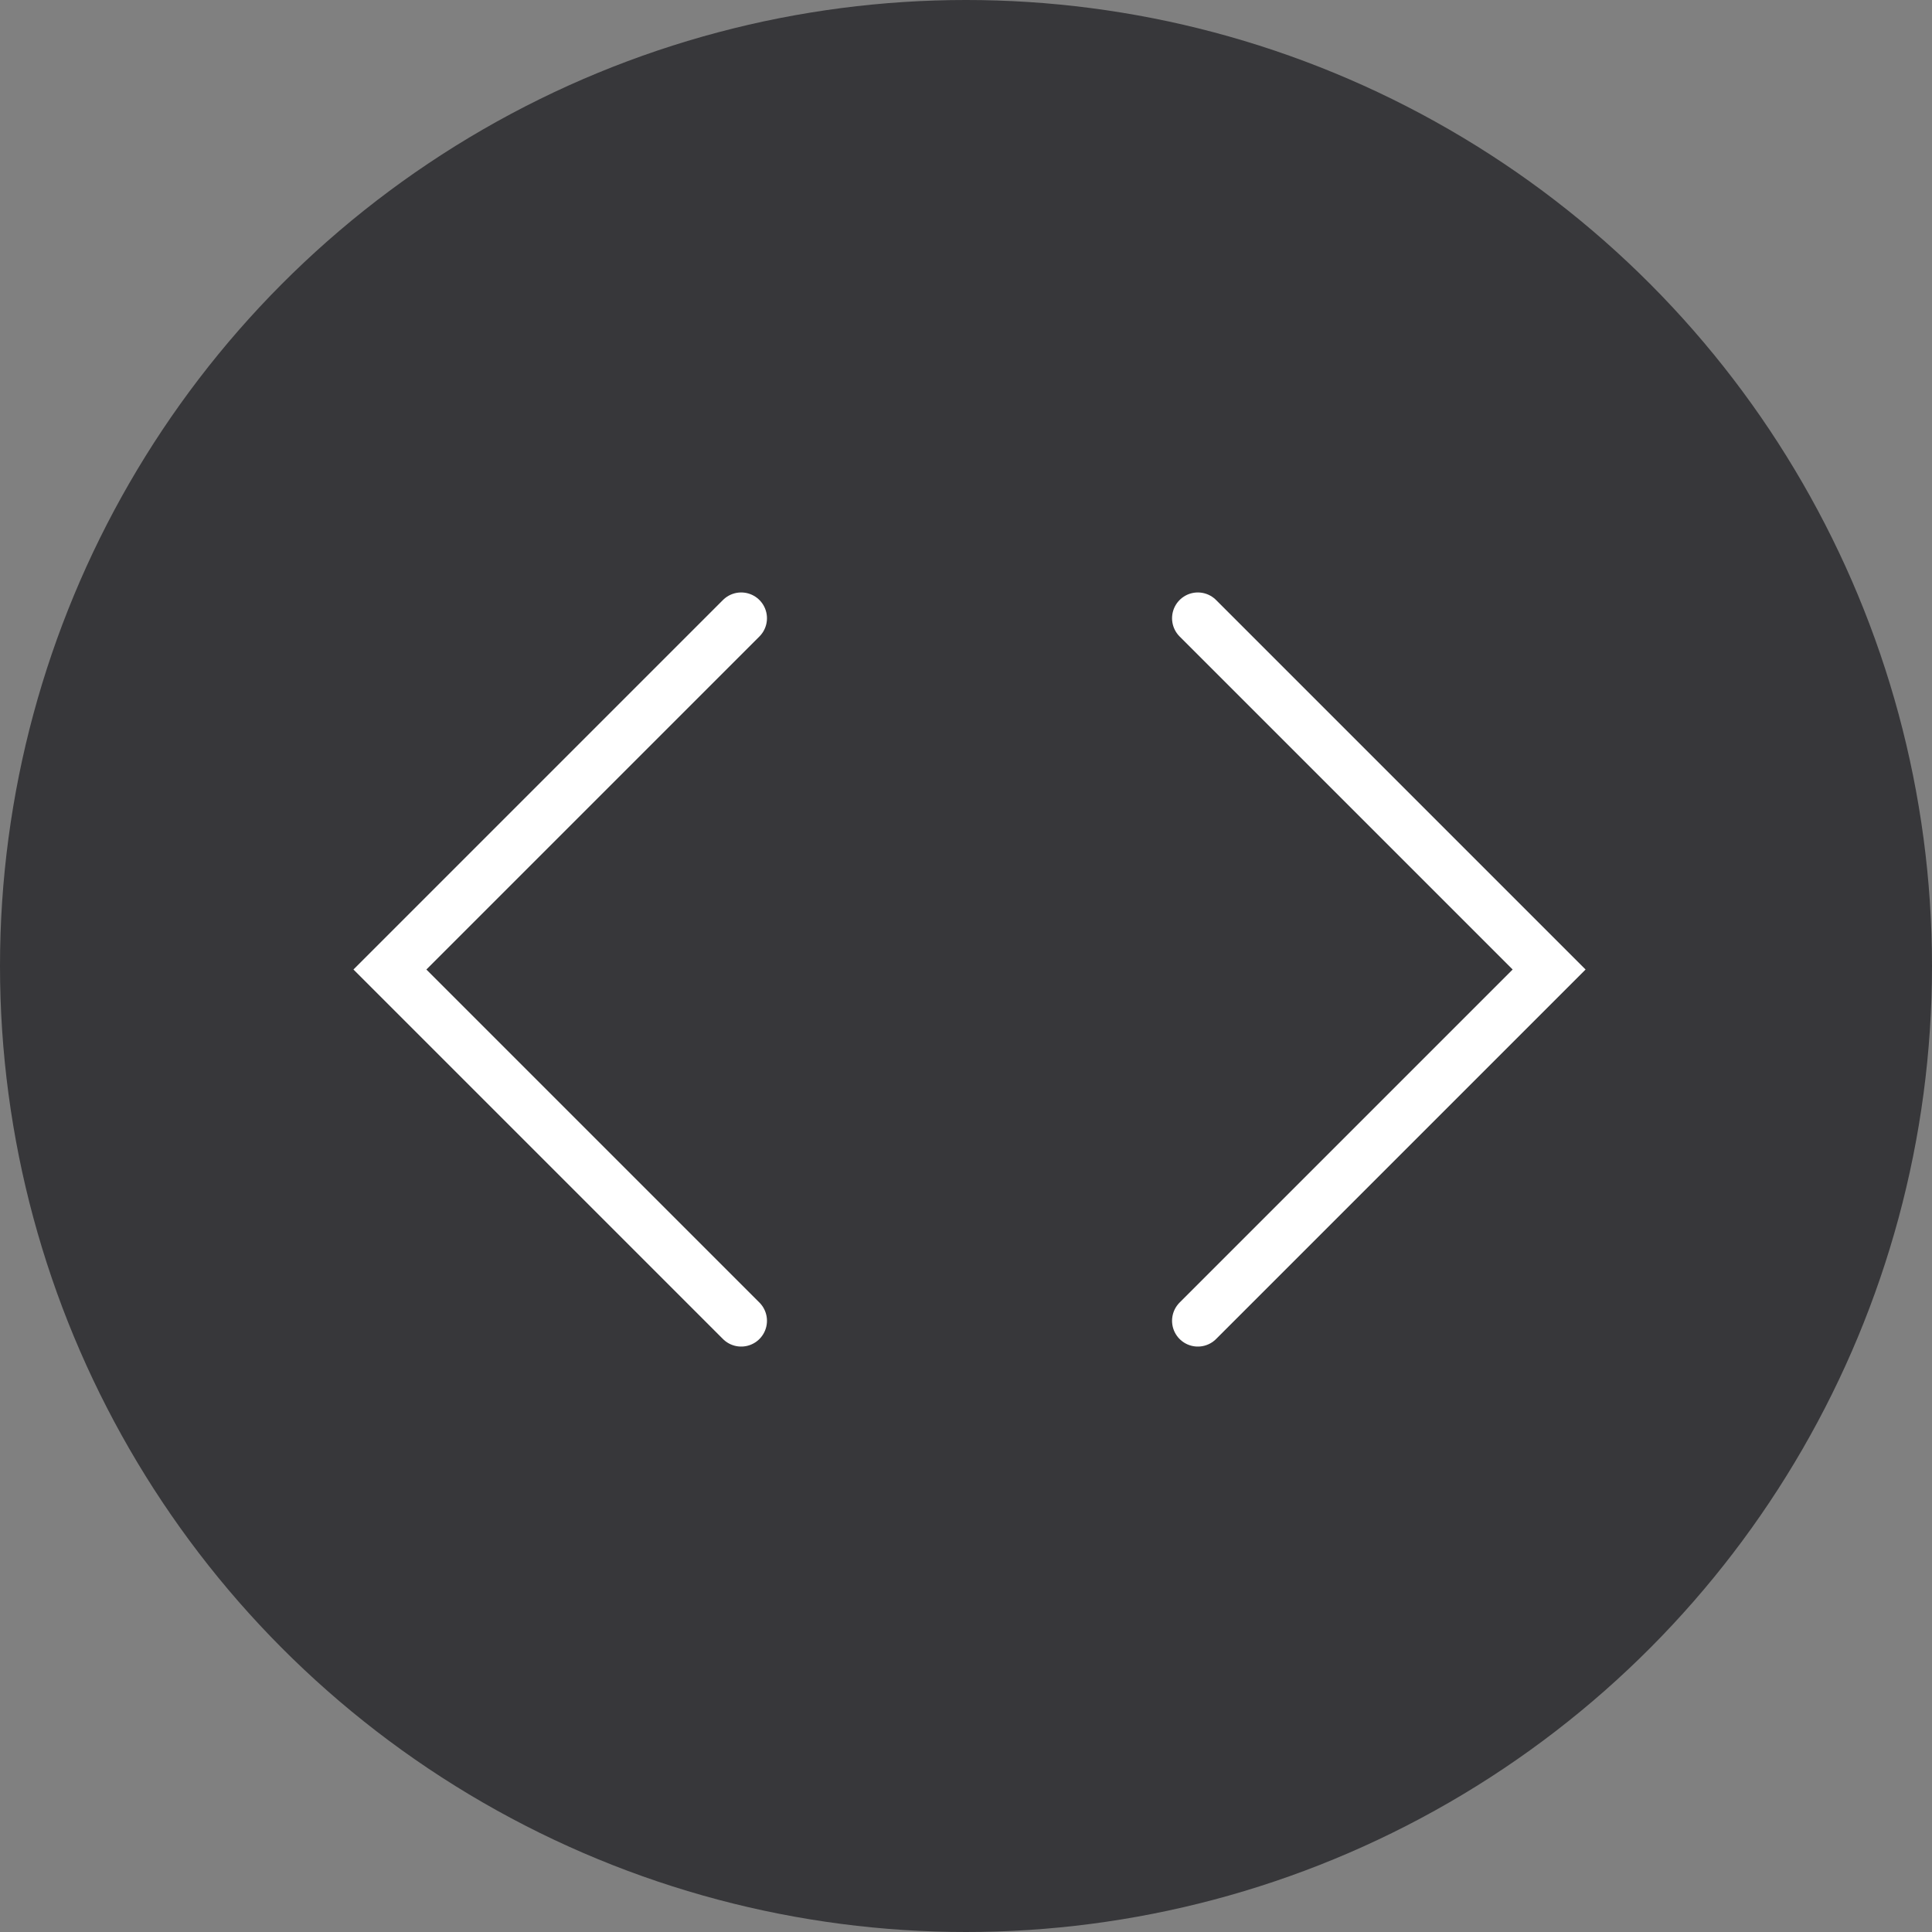 <?xml version="1.0" encoding="utf-8"?>
<!-- Generator: Adobe Illustrator 21.0.0, SVG Export Plug-In . SVG Version: 6.00 Build 0)  -->
<svg version="1.1" id="Layer_1" xmlns="http://www.w3.org/2000/svg" xmlns:xlink="http://www.w3.org/1999/xlink" x="0px" y="0px"
	 viewBox="0 0 55 55" style="enable-background:new 0 0 55 55;" xml:space="preserve" width="55" height="55">
<rect x="0" y="0" width="55" height="55" fill="#808080" stroke="none"/>
<style type="text/css">
	.st0{fill:#37373A;}

		.st1{fill-rule:evenodd;clip-rule:evenodd;fill:none;stroke:#FFFFFF;stroke-width:1.468;stroke-linecap:round;stroke-miterlimit:10;}
</style>
<circle class="st0" cx="27.5" cy="27.5" r="27.5"/>
<polyline class="st1" points="21.1,17.6 11.1,27.6 21.1,37.6 "/>
<polyline class="st1" points="34.1,17.6 44.1,27.6 34.1,37.6 "/>
</svg>

